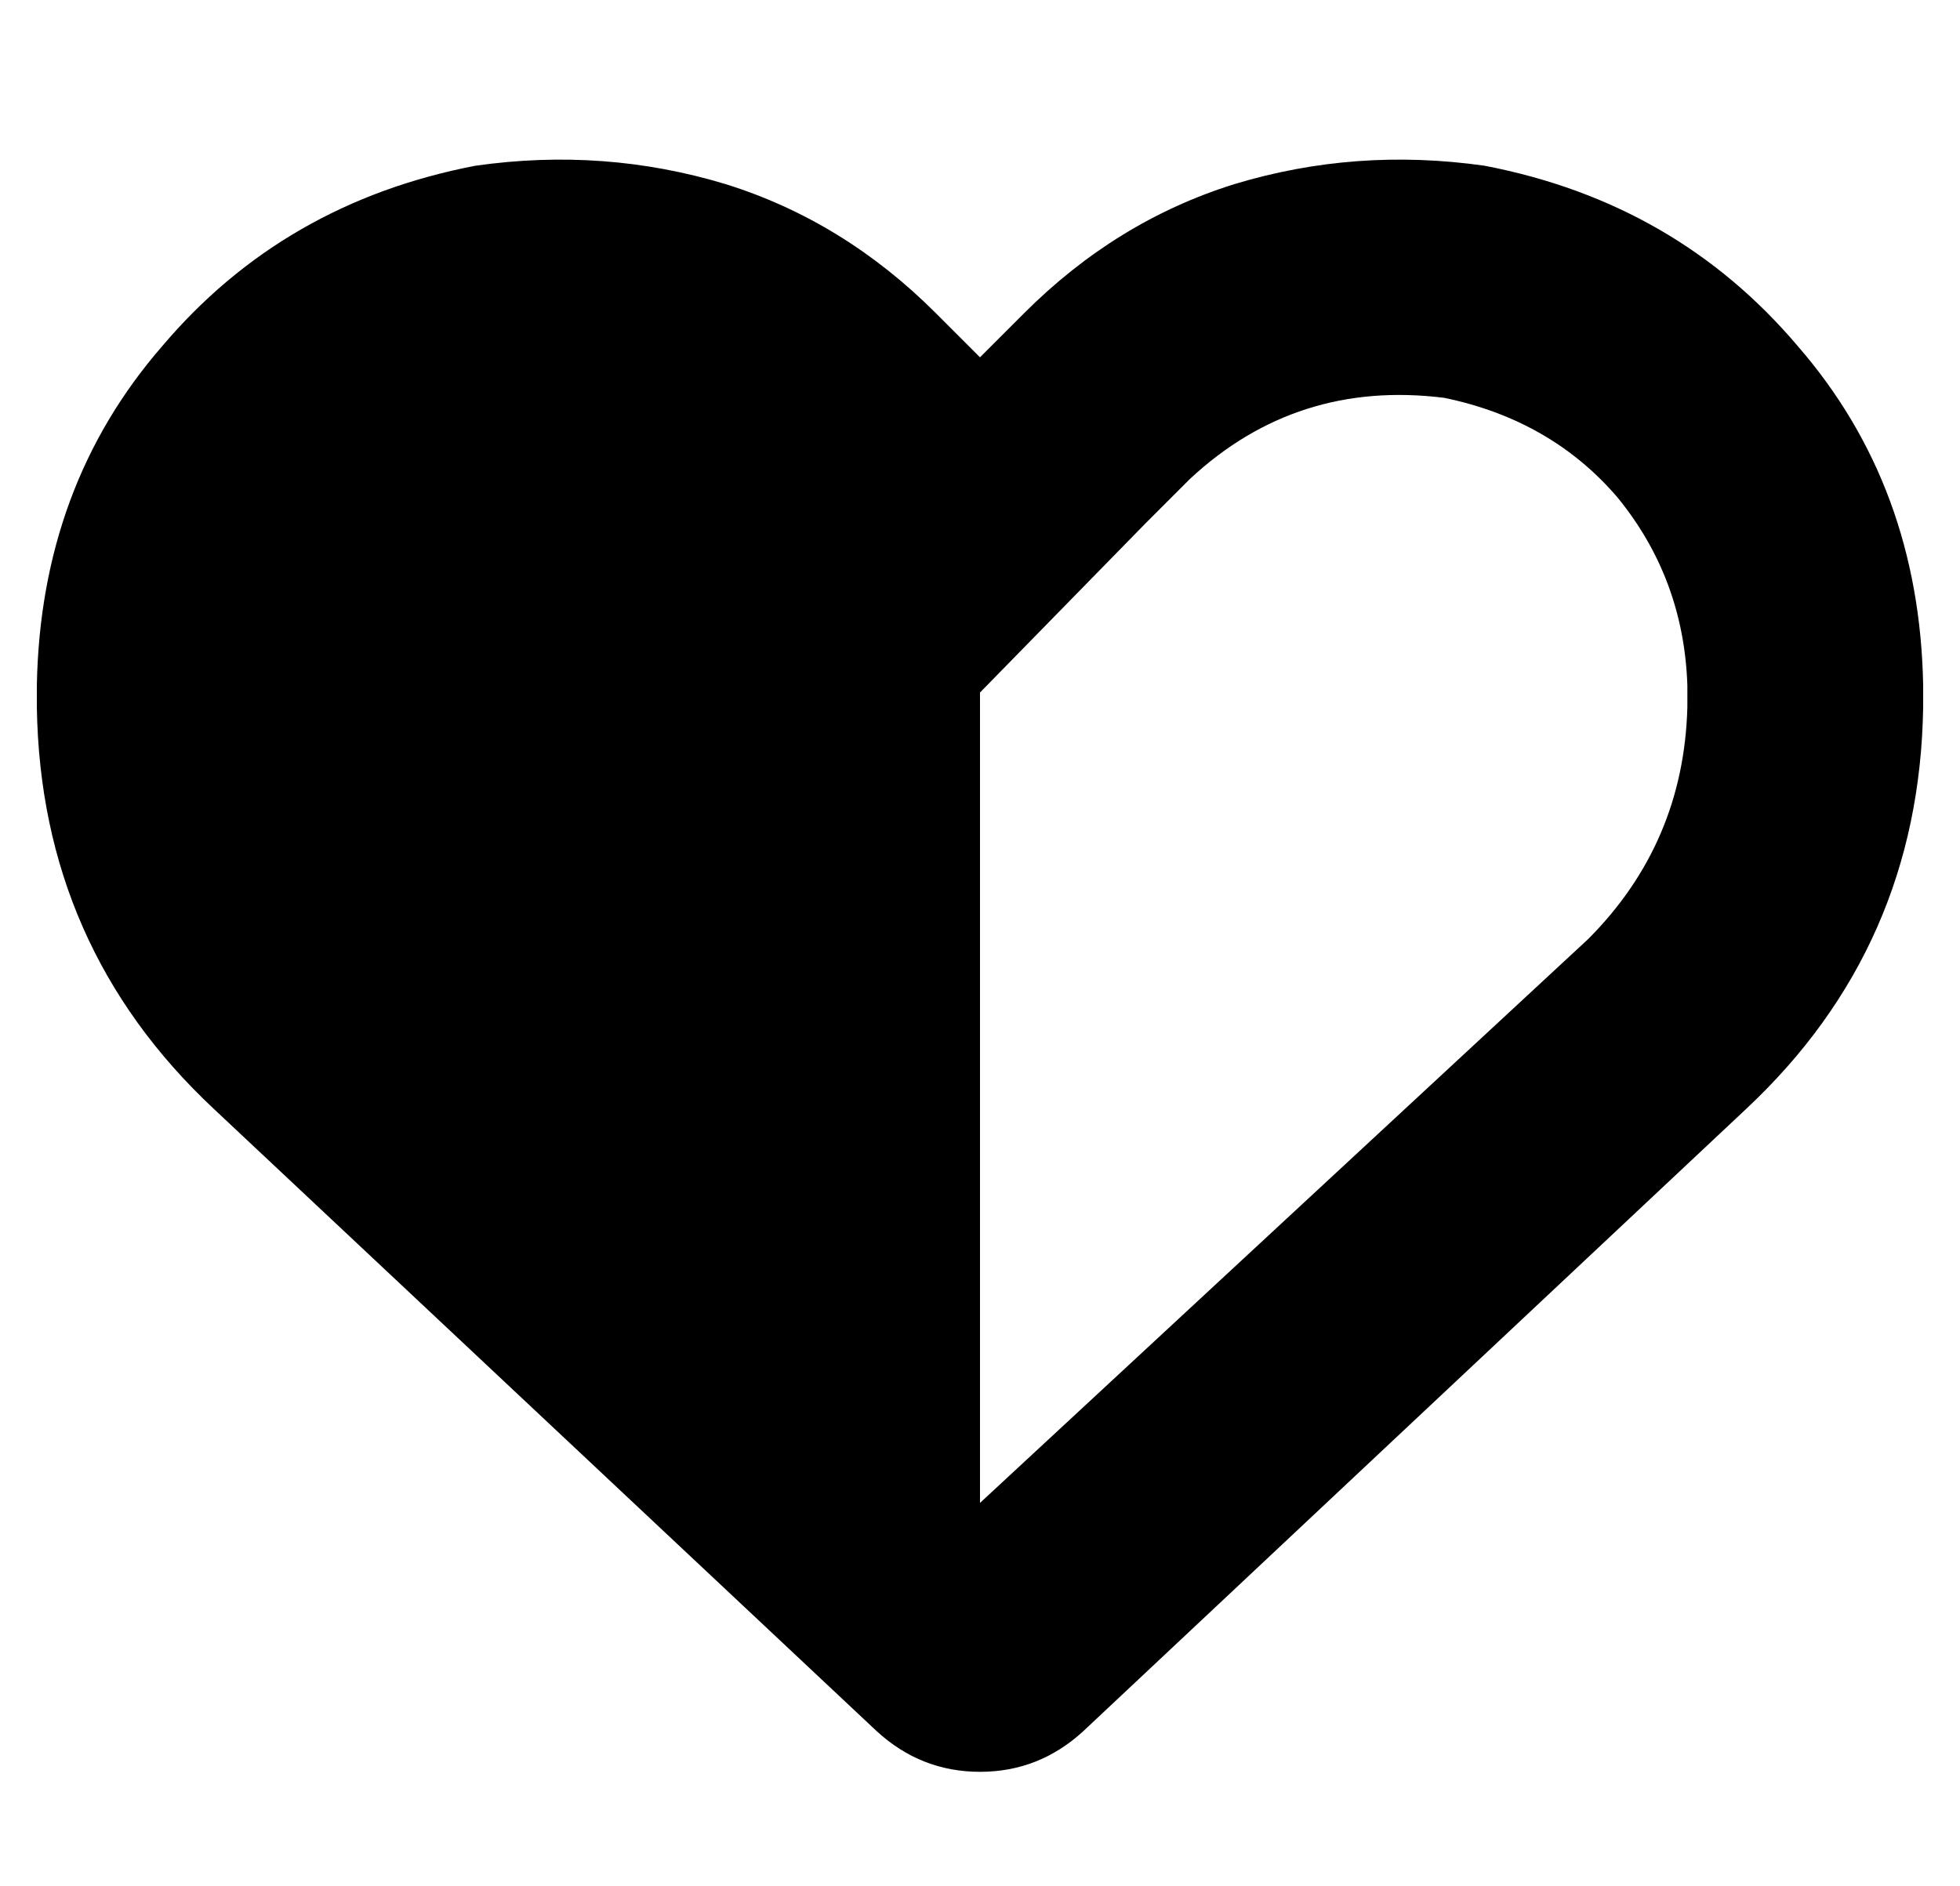 <?xml version="1.0" standalone="no"?>
<!DOCTYPE svg PUBLIC "-//W3C//DTD SVG 1.1//EN" "http://www.w3.org/Graphics/SVG/1.1/DTD/svg11.dtd" >
<svg xmlns="http://www.w3.org/2000/svg" xmlns:xlink="http://www.w3.org/1999/xlink" version="1.1" viewBox="-10 -40 532 512">
   <path fill="currentColor"
d="M256 148v220v-220v220l165 -153v0q26 -26 27 -63v-6v0q-1 -29 -19 -51q-18 -21 -47 -27q-40 -5 -69 22l-12 12v0l-45 46v0zM119 5q35 -5 68 5v0v0q32 10 57 35v0v0l12 12v0l12 -12v0q25 -25 57 -35q33 -10 68 -5q52 10 85 49q33 38 34 92v6v0q-1 65 -48 109l-180 169v0
q-12 11 -28 11t-28 -11l-180 -169v0q-47 -44 -48 -109v-6v0q1 -54 34 -92q33 -39 85 -49v0z" />
</svg>
